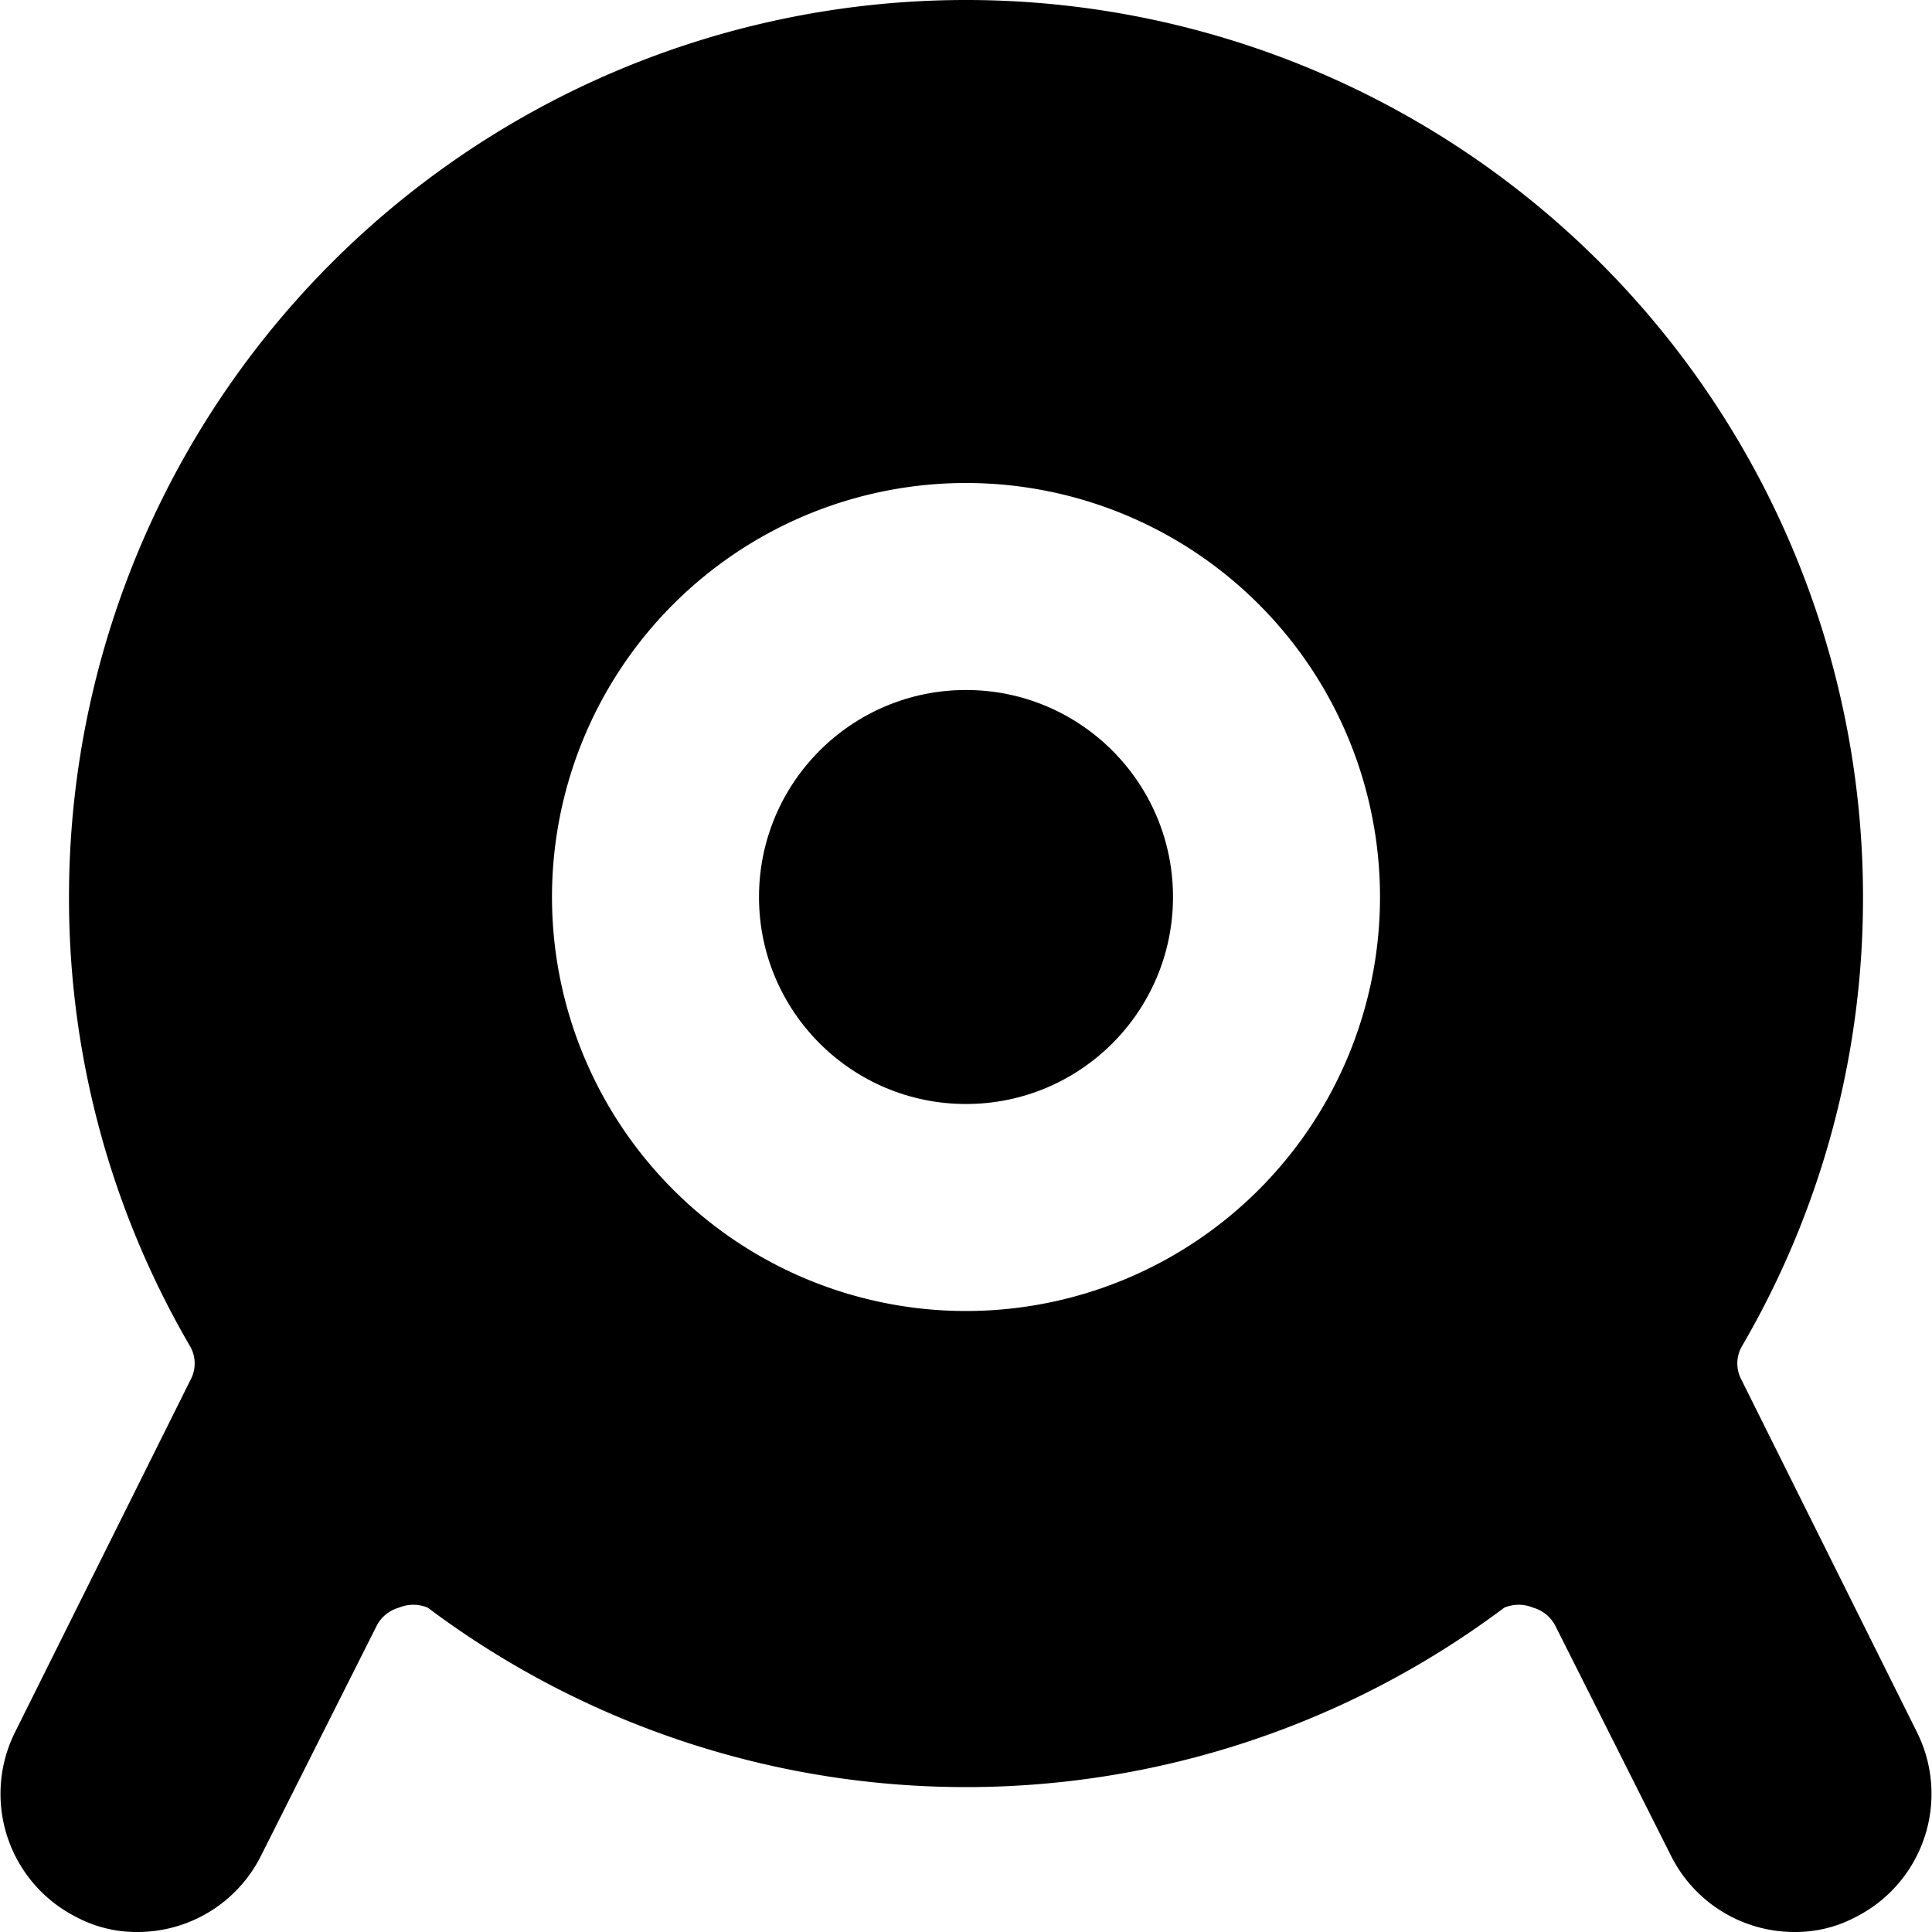 <svg xmlns="http://www.w3.org/2000/svg" viewBox="0 0 14 14">
  <g>
    <path d="M13.89,12.55,12.62,10a.25.25,0,0,1,0-.24A6.44,6.44,0,0,0,13.5,6.5a6.5,6.5,0,0,0-13,0,6.44,6.44,0,0,0,.88,3.26.25.25,0,0,1,0,.24L.11,12.55a1,1,0,0,0,.44,1.34A.93.93,0,0,0,1,14a1,1,0,0,0,.89-.55l.84-1.67a.26.26,0,0,1,.16-.13.27.27,0,0,1,.21,0,6.5,6.5,0,0,0,7.8,0,.27.27,0,0,1,.21,0,.26.26,0,0,1,.16.13l.84,1.67A1,1,0,0,0,13,14a.93.93,0,0,0,.45-.11A1,1,0,0,0,13.89,12.55ZM7,9.5a3,3,0,1,1,3-3A3,3,0,0,1,7,9.5Z" style="fill: #000001"/>
    <circle cx="7" cy="6.5" r="1.5" style="fill: #000001"/>
  </g>
</svg>
